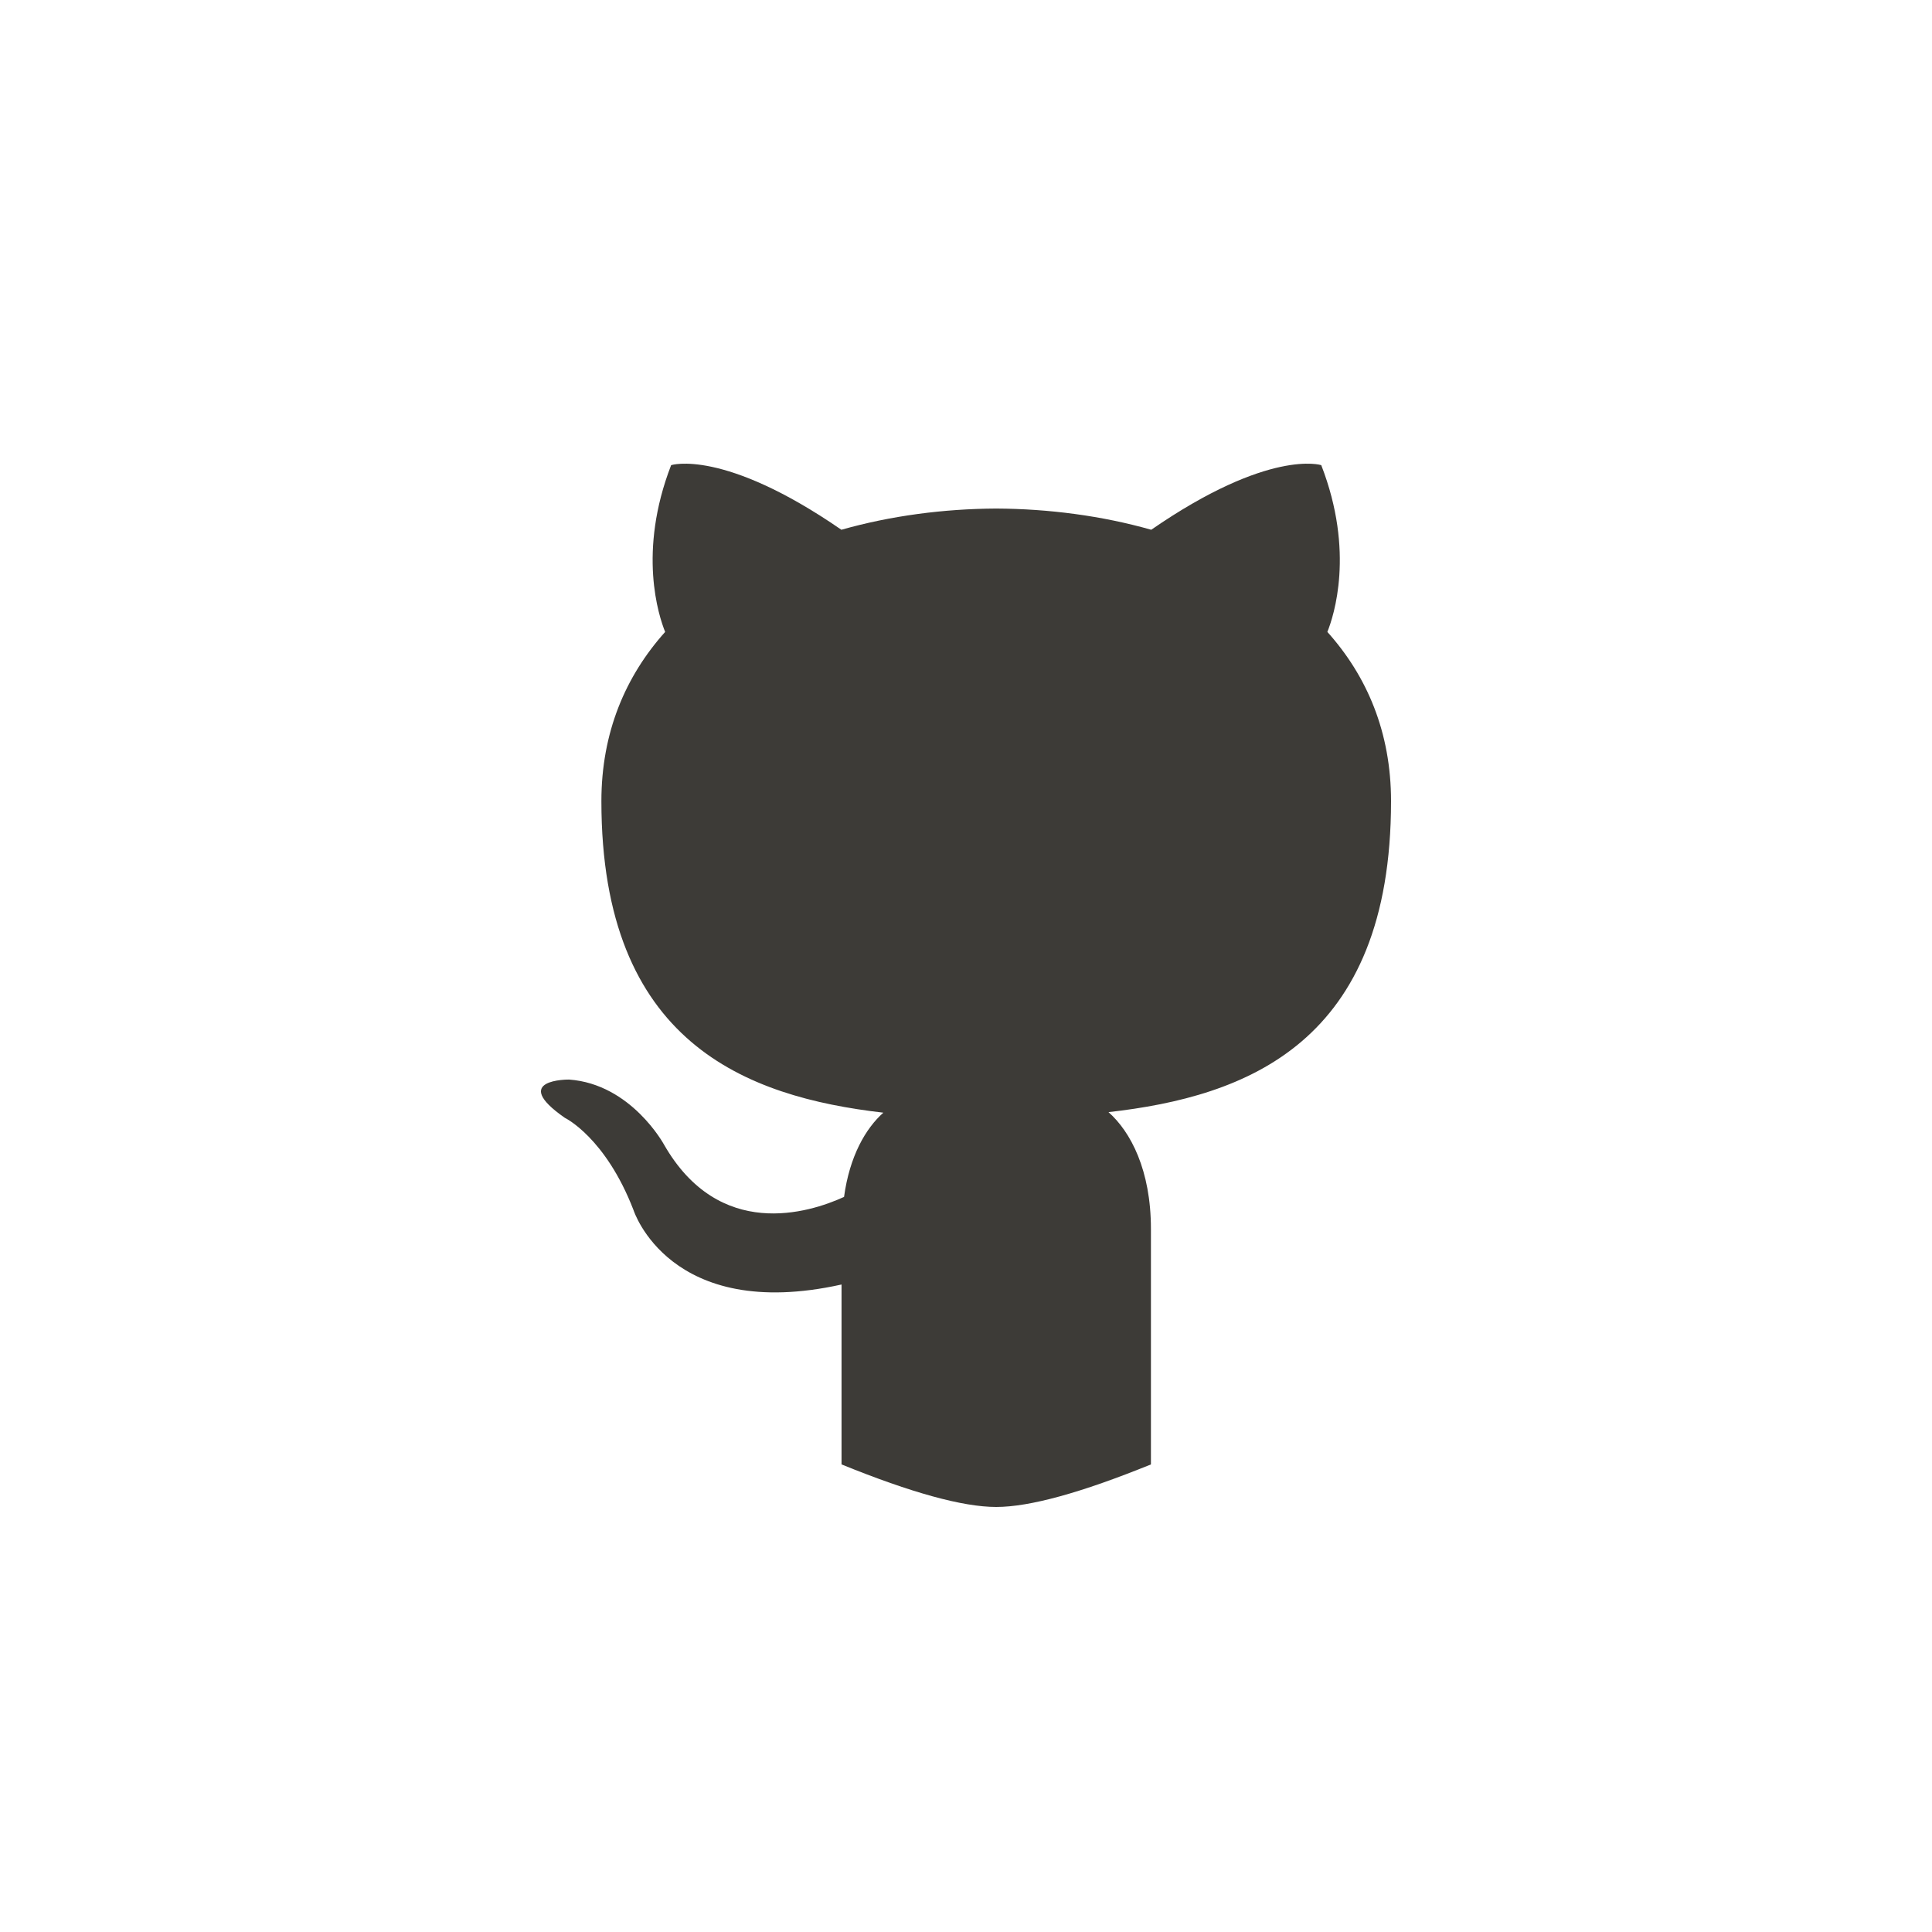 <?xml version="1.0" encoding="UTF-8"?>
<svg width="50px" height="50px" viewBox="0 0 50 50" version="1.1" xmlns="http://www.w3.org/2000/svg" xmlns:xlink="http://www.w3.org/1999/xlink">
    <!-- Generator: Sketch 46.2 (44496) - http://www.bohemiancoding.com/sketch -->
    <title>github-icon</title>
    <desc>Created with Sketch.</desc>
    <defs></defs>
    <g id="Page-1" stroke="none" stroke-width="1" fill="none" fill-rule="evenodd">
        <g id="github-icon" fill="#3D3B37">
            <path d="M29.786,37.899 L29.786,31.804 C29.786,30.282 29.26,29.288 28.688,28.782 C32.254,28.379 36,26.999 36,20.734 C36,18.952 35.378,17.497 34.352,16.354 C34.517,15.944 35.066,14.284 34.194,12.038 C34.194,12.038 32.852,11.599 29.794,13.71 C28.516,13.348 27.144,13.168 25.782,13.161 C24.421,13.168 23.052,13.348 21.775,13.71 C18.715,11.599 17.369,12.038 17.369,12.038 C16.499,14.284 17.048,15.944 17.214,16.354 C16.19,17.497 15.564,18.952 15.564,20.734 C15.564,26.985 19.303,28.384 22.861,28.796 C22.402,29.204 21.987,29.923 21.844,30.976 C20.93,31.394 18.612,32.114 17.184,29.621 C17.184,29.621 16.336,28.055 14.728,27.939 C14.728,27.939 13.165,27.919 14.619,28.93 C14.619,28.93 15.668,29.432 16.396,31.319 C16.396,31.319 17.324,34.231 21.779,33.243 L21.779,37.899 C23.585,38.633 24.919,39 25.782,39 C26.646,39 27.98,38.633 29.786,37.899 Z" id="github"></path>
        </g>
    </g>
</svg>